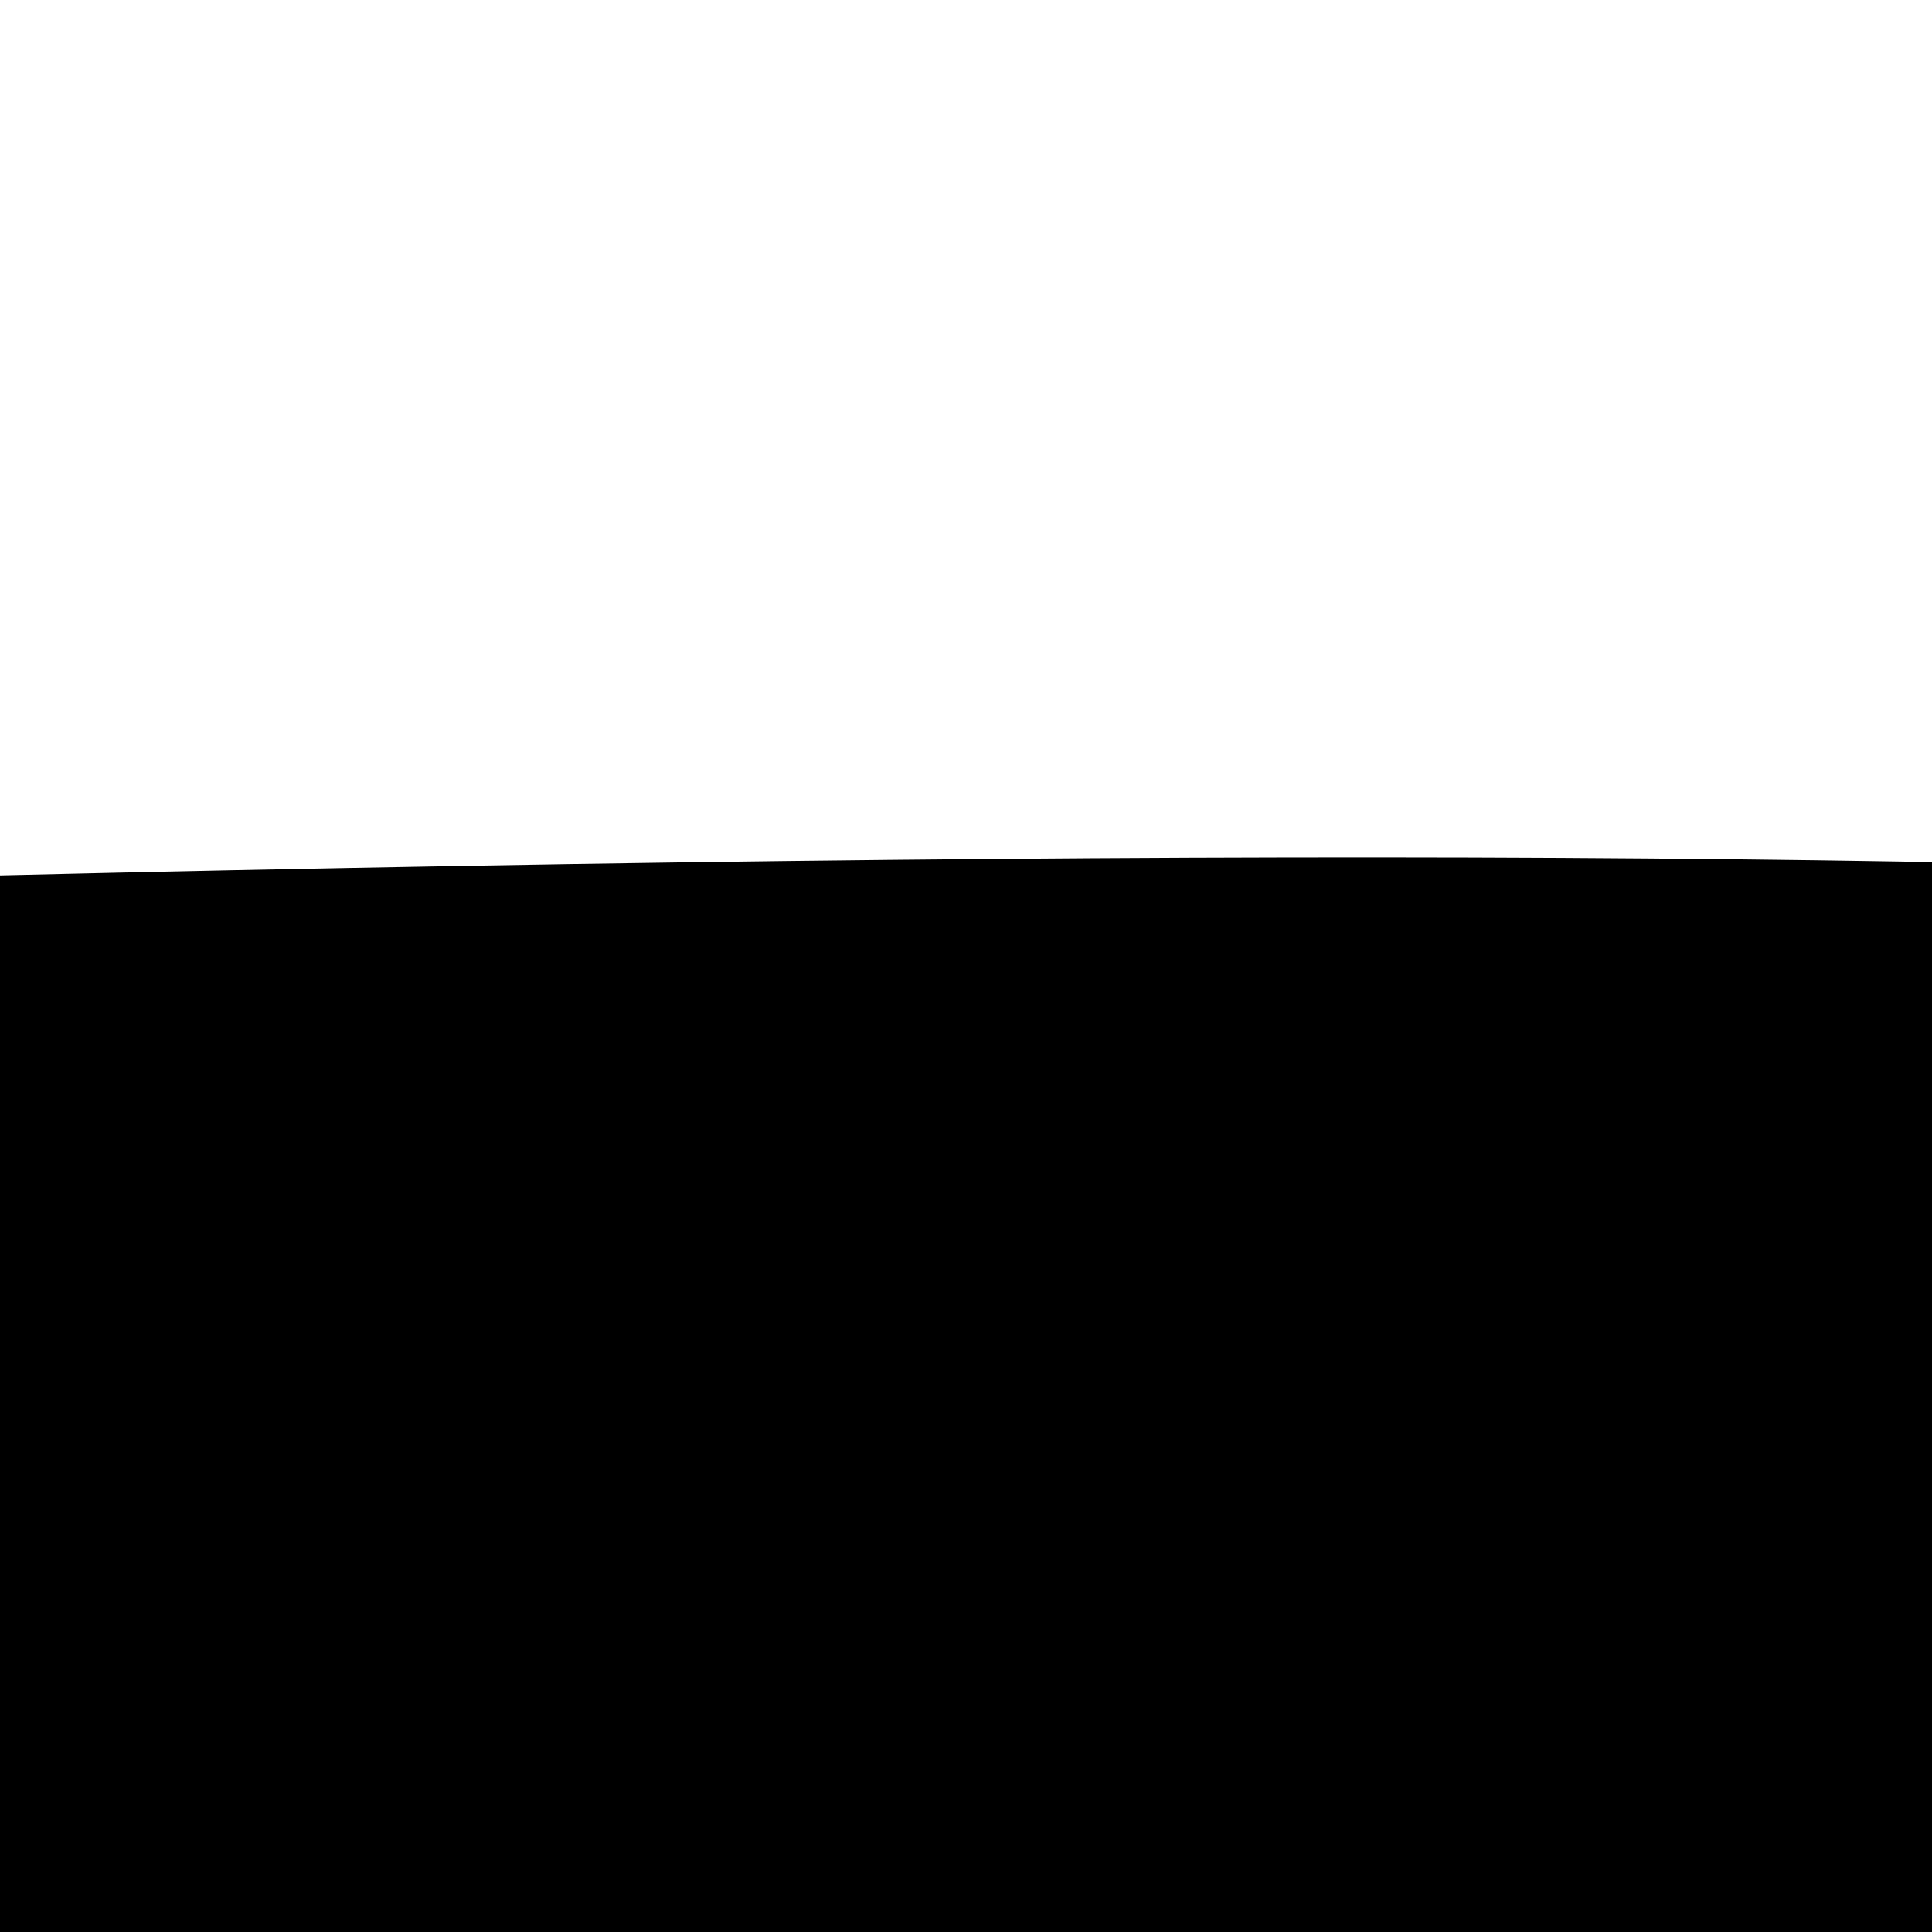 <svg xmlns="http://www.w3.org/2000/svg" version="1.1" viewBox="0 0 512 512" fill="currentColor"><path fill="currentColor" d="M0 1332V232q506-12 736 6q28-43 60-77t84-69.5t130-55T1185 17q-12 229 24 299q44 14 89.5 38.5t78 46.5t78 62t67 60.5T1589 589q49 37 162 222t181 333l68 88l-58 104l-29 93q-52 90-109.5 133.5T1649 1606q38-64 20.5-119.5t-74-92T1471 1357q-65-1-118 41t-47 103t86 104t153 38l-106 53l114 18q-385 153-483 262l51-185q-76-223-235-422t-342-305q-64 16-277.5 119T0 1332M1079 328q-16-136-9-202q-186 62-207 163q108 13 216 39m166 386l167 217l177-25q-59-63-86-89.5t-68-53t-82-35.5t-108-14"/></svg>